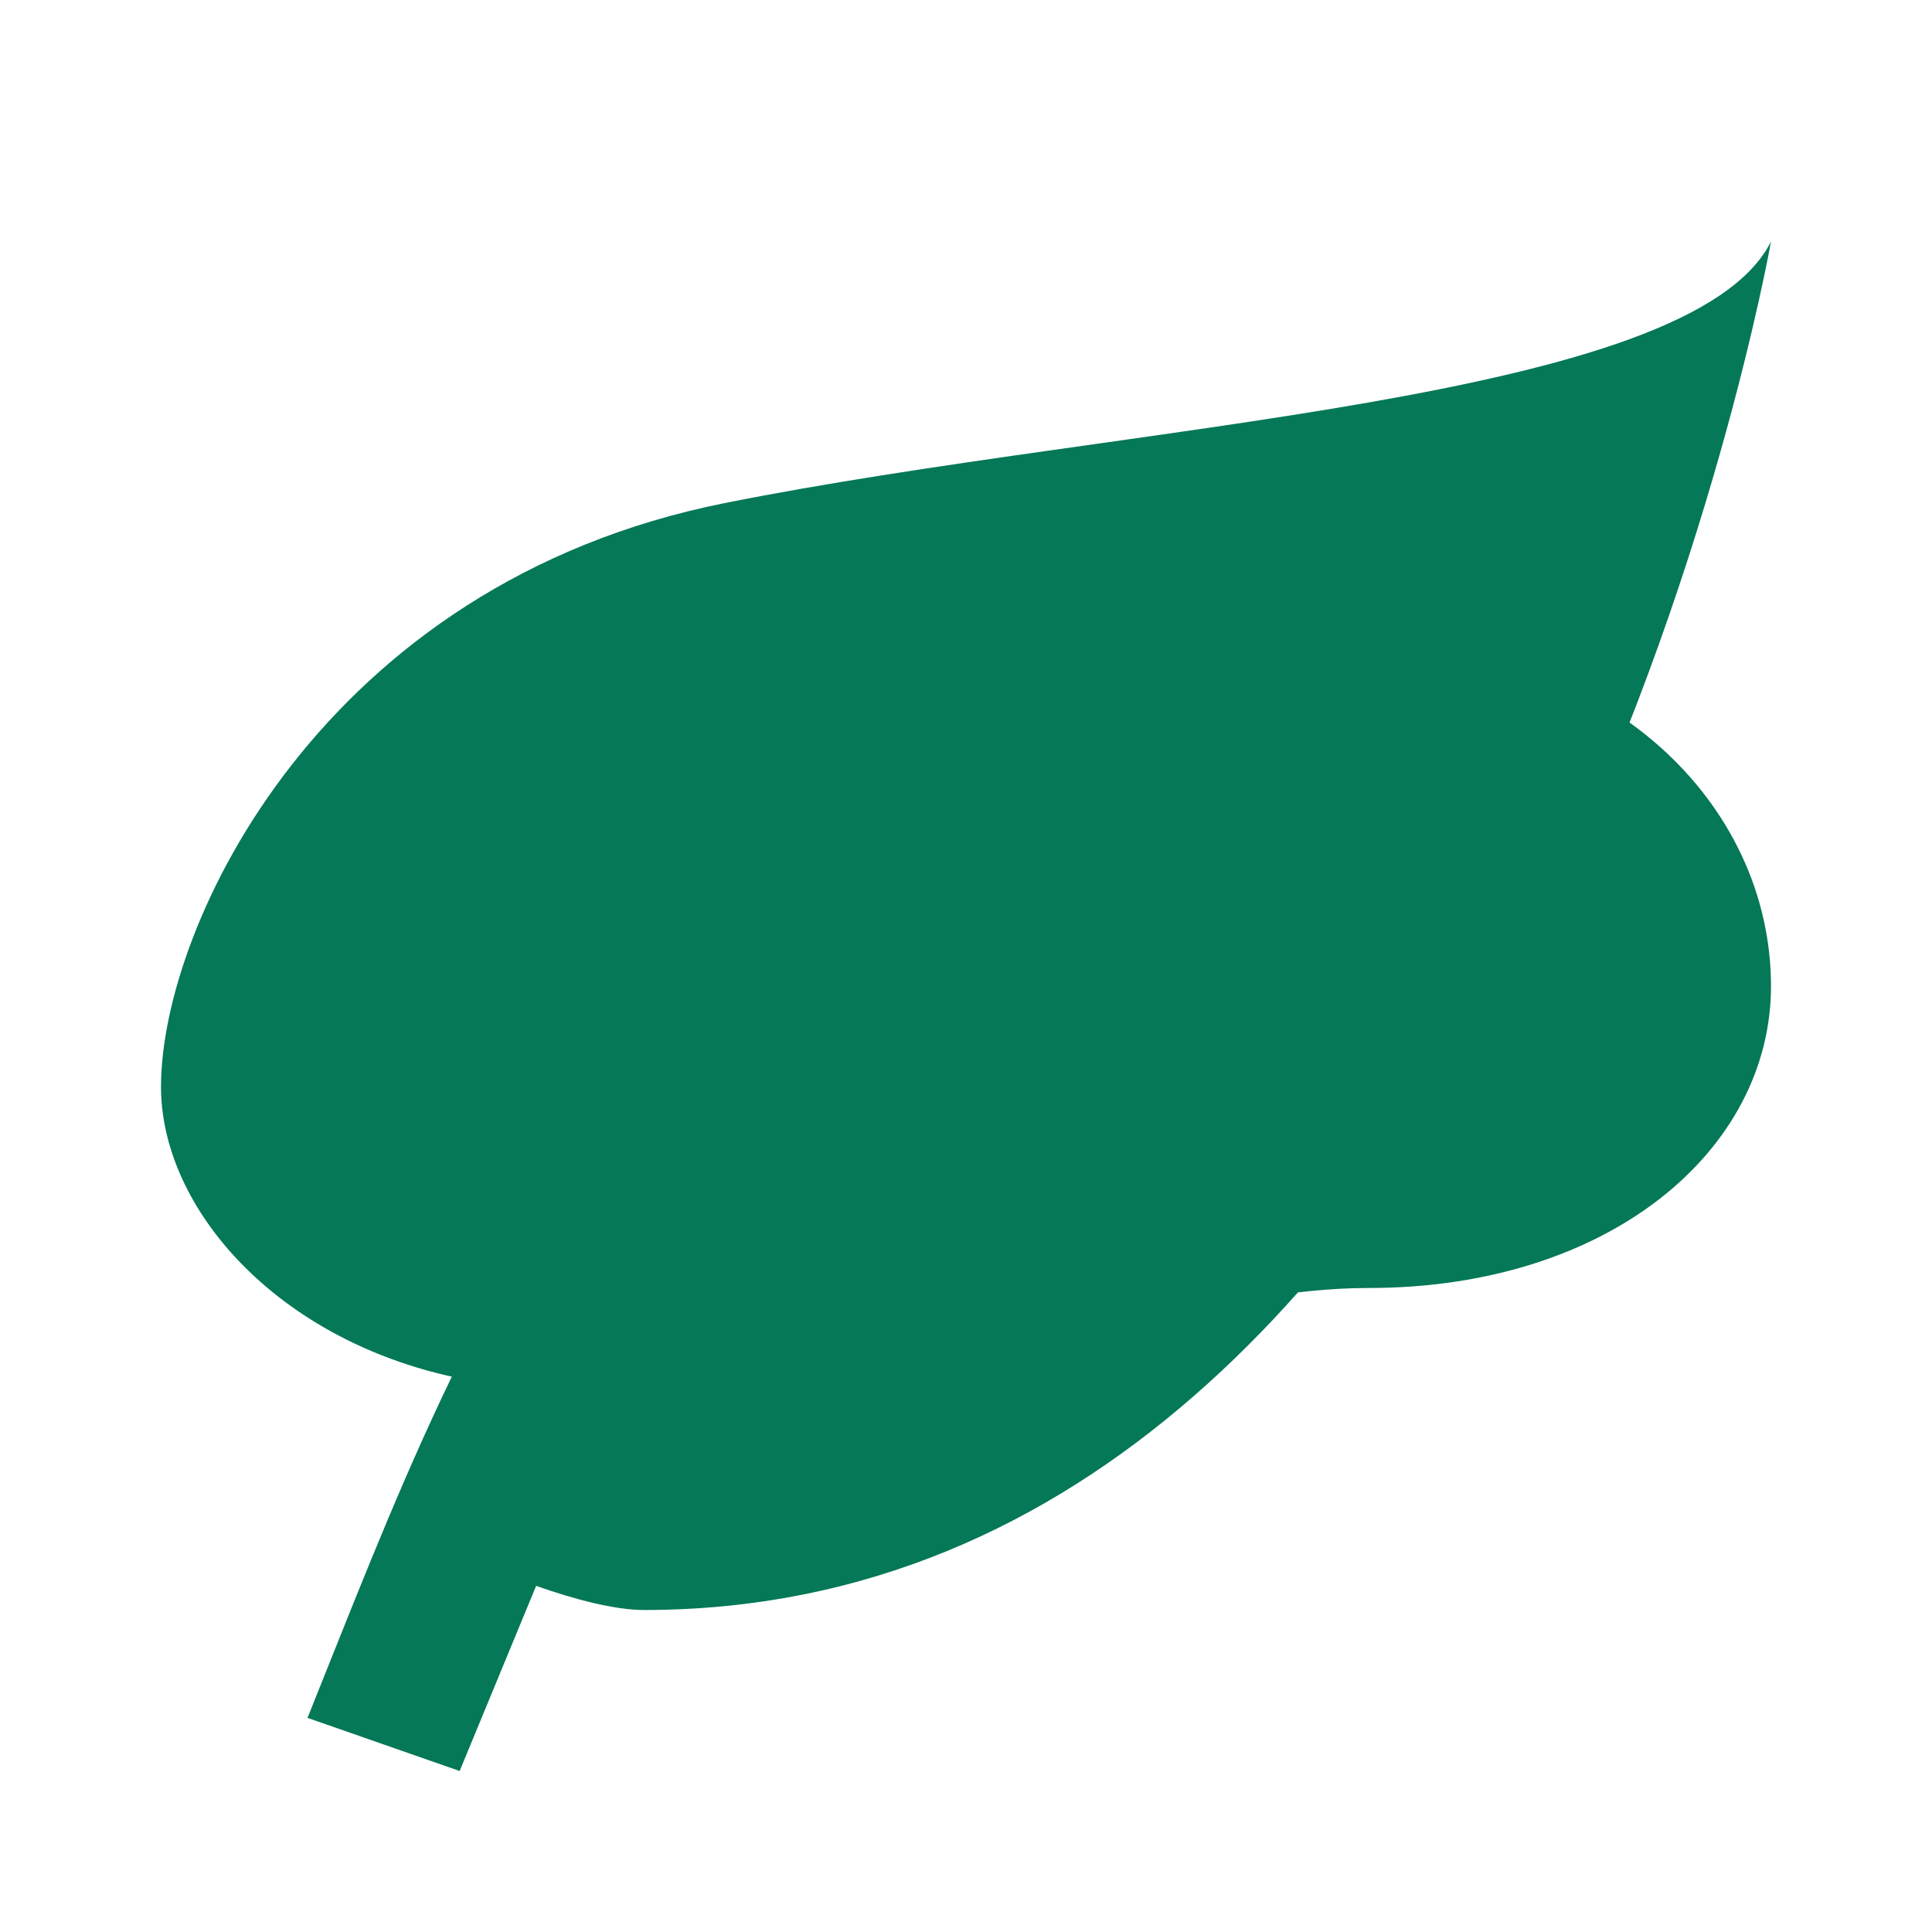 <svg xmlns="http://www.w3.org/2000/svg" viewBox="0 0 24 24" fill="#047857">
  <path d="M17 8C8 10 5.9 16.17 3.82 21.34l1.89.66.95-2.3c.48.17.98.3 1.34.3C19 20 22 3 22 3c-1 2-8 2.25-13 3.25S2 11.5 2 13.5c0 1.78 2 3.75 5 3.75 1.76 0 3.38-.87 4.71-1.83C13.87 16.93 15 16 17 16c3 0 5-1.72 5-3.75C22 10 20 8 17 8z"/>
</svg>